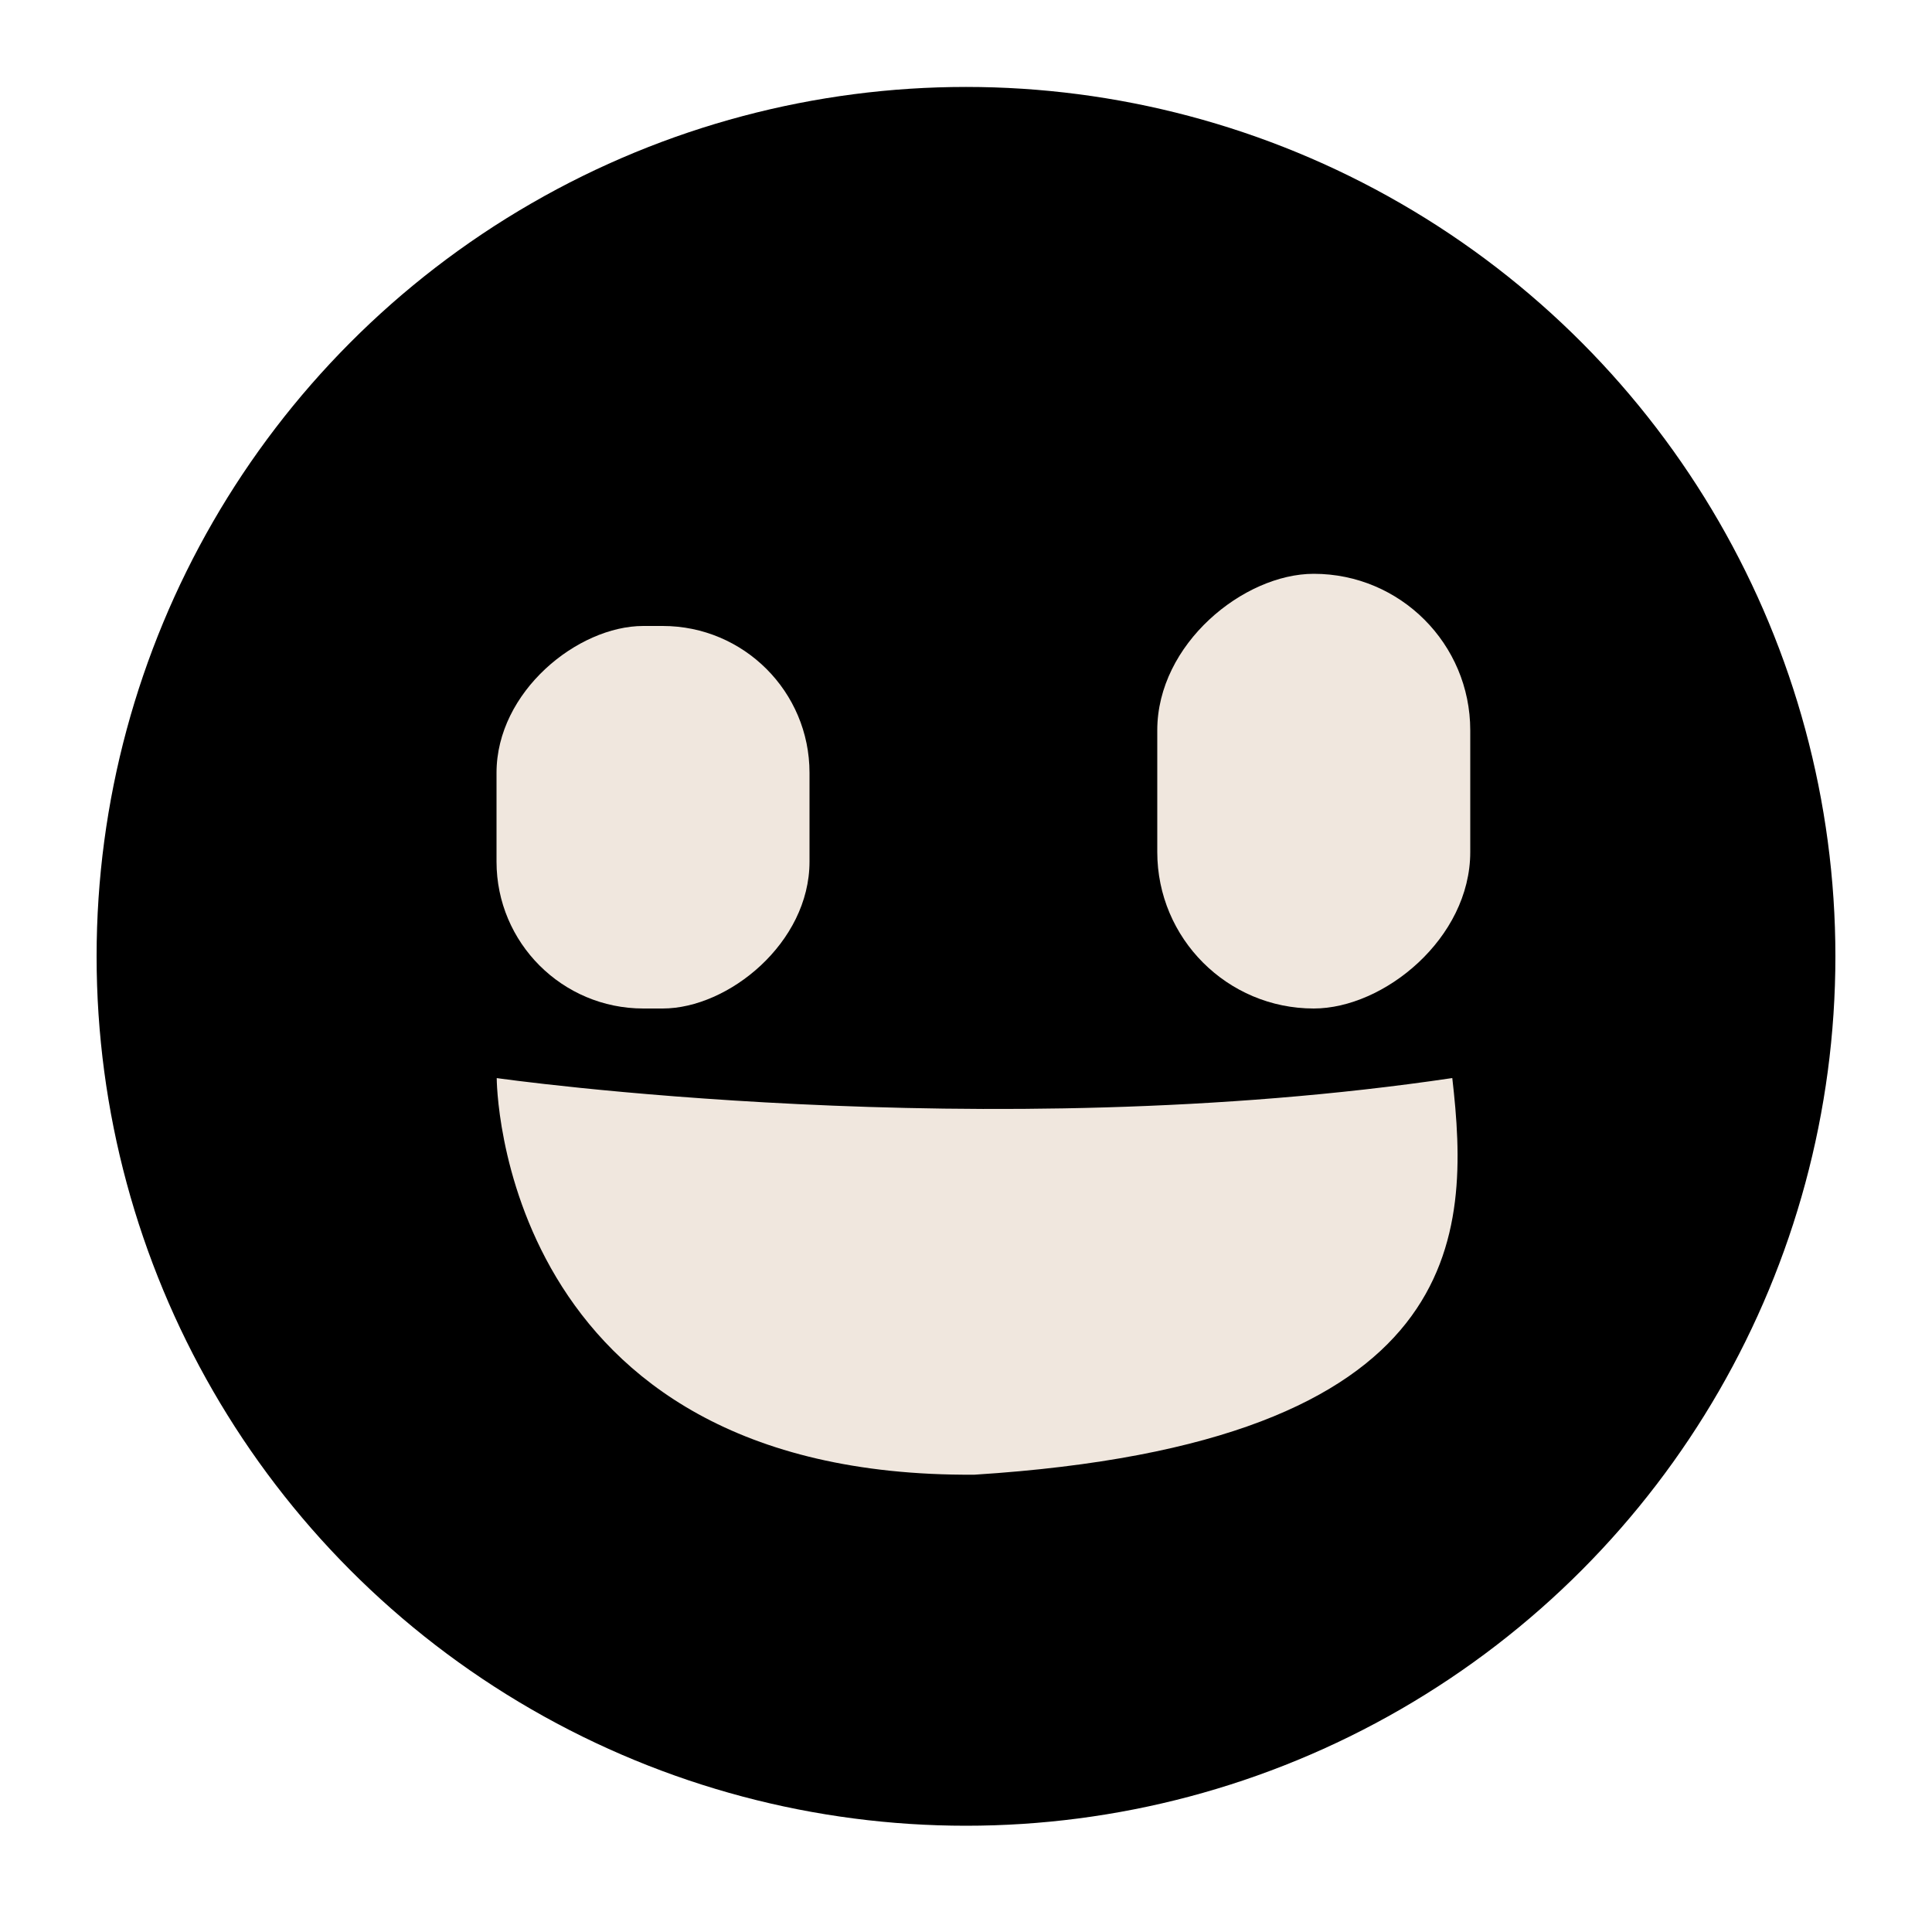 <?xml version="1.0" encoding="UTF-8"?>
<svg xmlns="http://www.w3.org/2000/svg" viewBox="0 0 100 100">
  <defs>
    <style>
      .cls-1 {
        fill: #f0e7de;
      }
    </style>
  </defs>
  <g id="Layer_1" data-name="Layer 1"/>
  <g id="Layer_2" data-name="Layer 2">
    <g id="face">
      <circle id="head" cx="50" cy="49.5" r="45"/>
      <path id="mouth" class="cls-1" d="M25.7,55.8s25.2,3.6,49.47,0c.93,8.1,.93,18.9-24.73,20.53-24.73,.17-24.73-20.53-24.73-20.53Z"/>
      <rect id="right" class="cls-1" x="56.75" y="32.85" width="22.5" height="16.2" rx="8.1" ry="8.1" transform="translate(27.05 108.95) rotate(-90)"/>
      <rect id="left" class="cls-1" x="23.9" y="34.2" width="19.8" height="16.2" rx="7.6" ry="7.6" transform="translate(-8.5 76.1) rotate(-90)"/>
      <rect id="leftTop" x="23.9" y="13.5" width="19.8" height="16.2" rx="7.6" ry="7.6" transform="translate(12.2 55.4) rotate(-90)"/>
    </g>
  </g>
</svg>